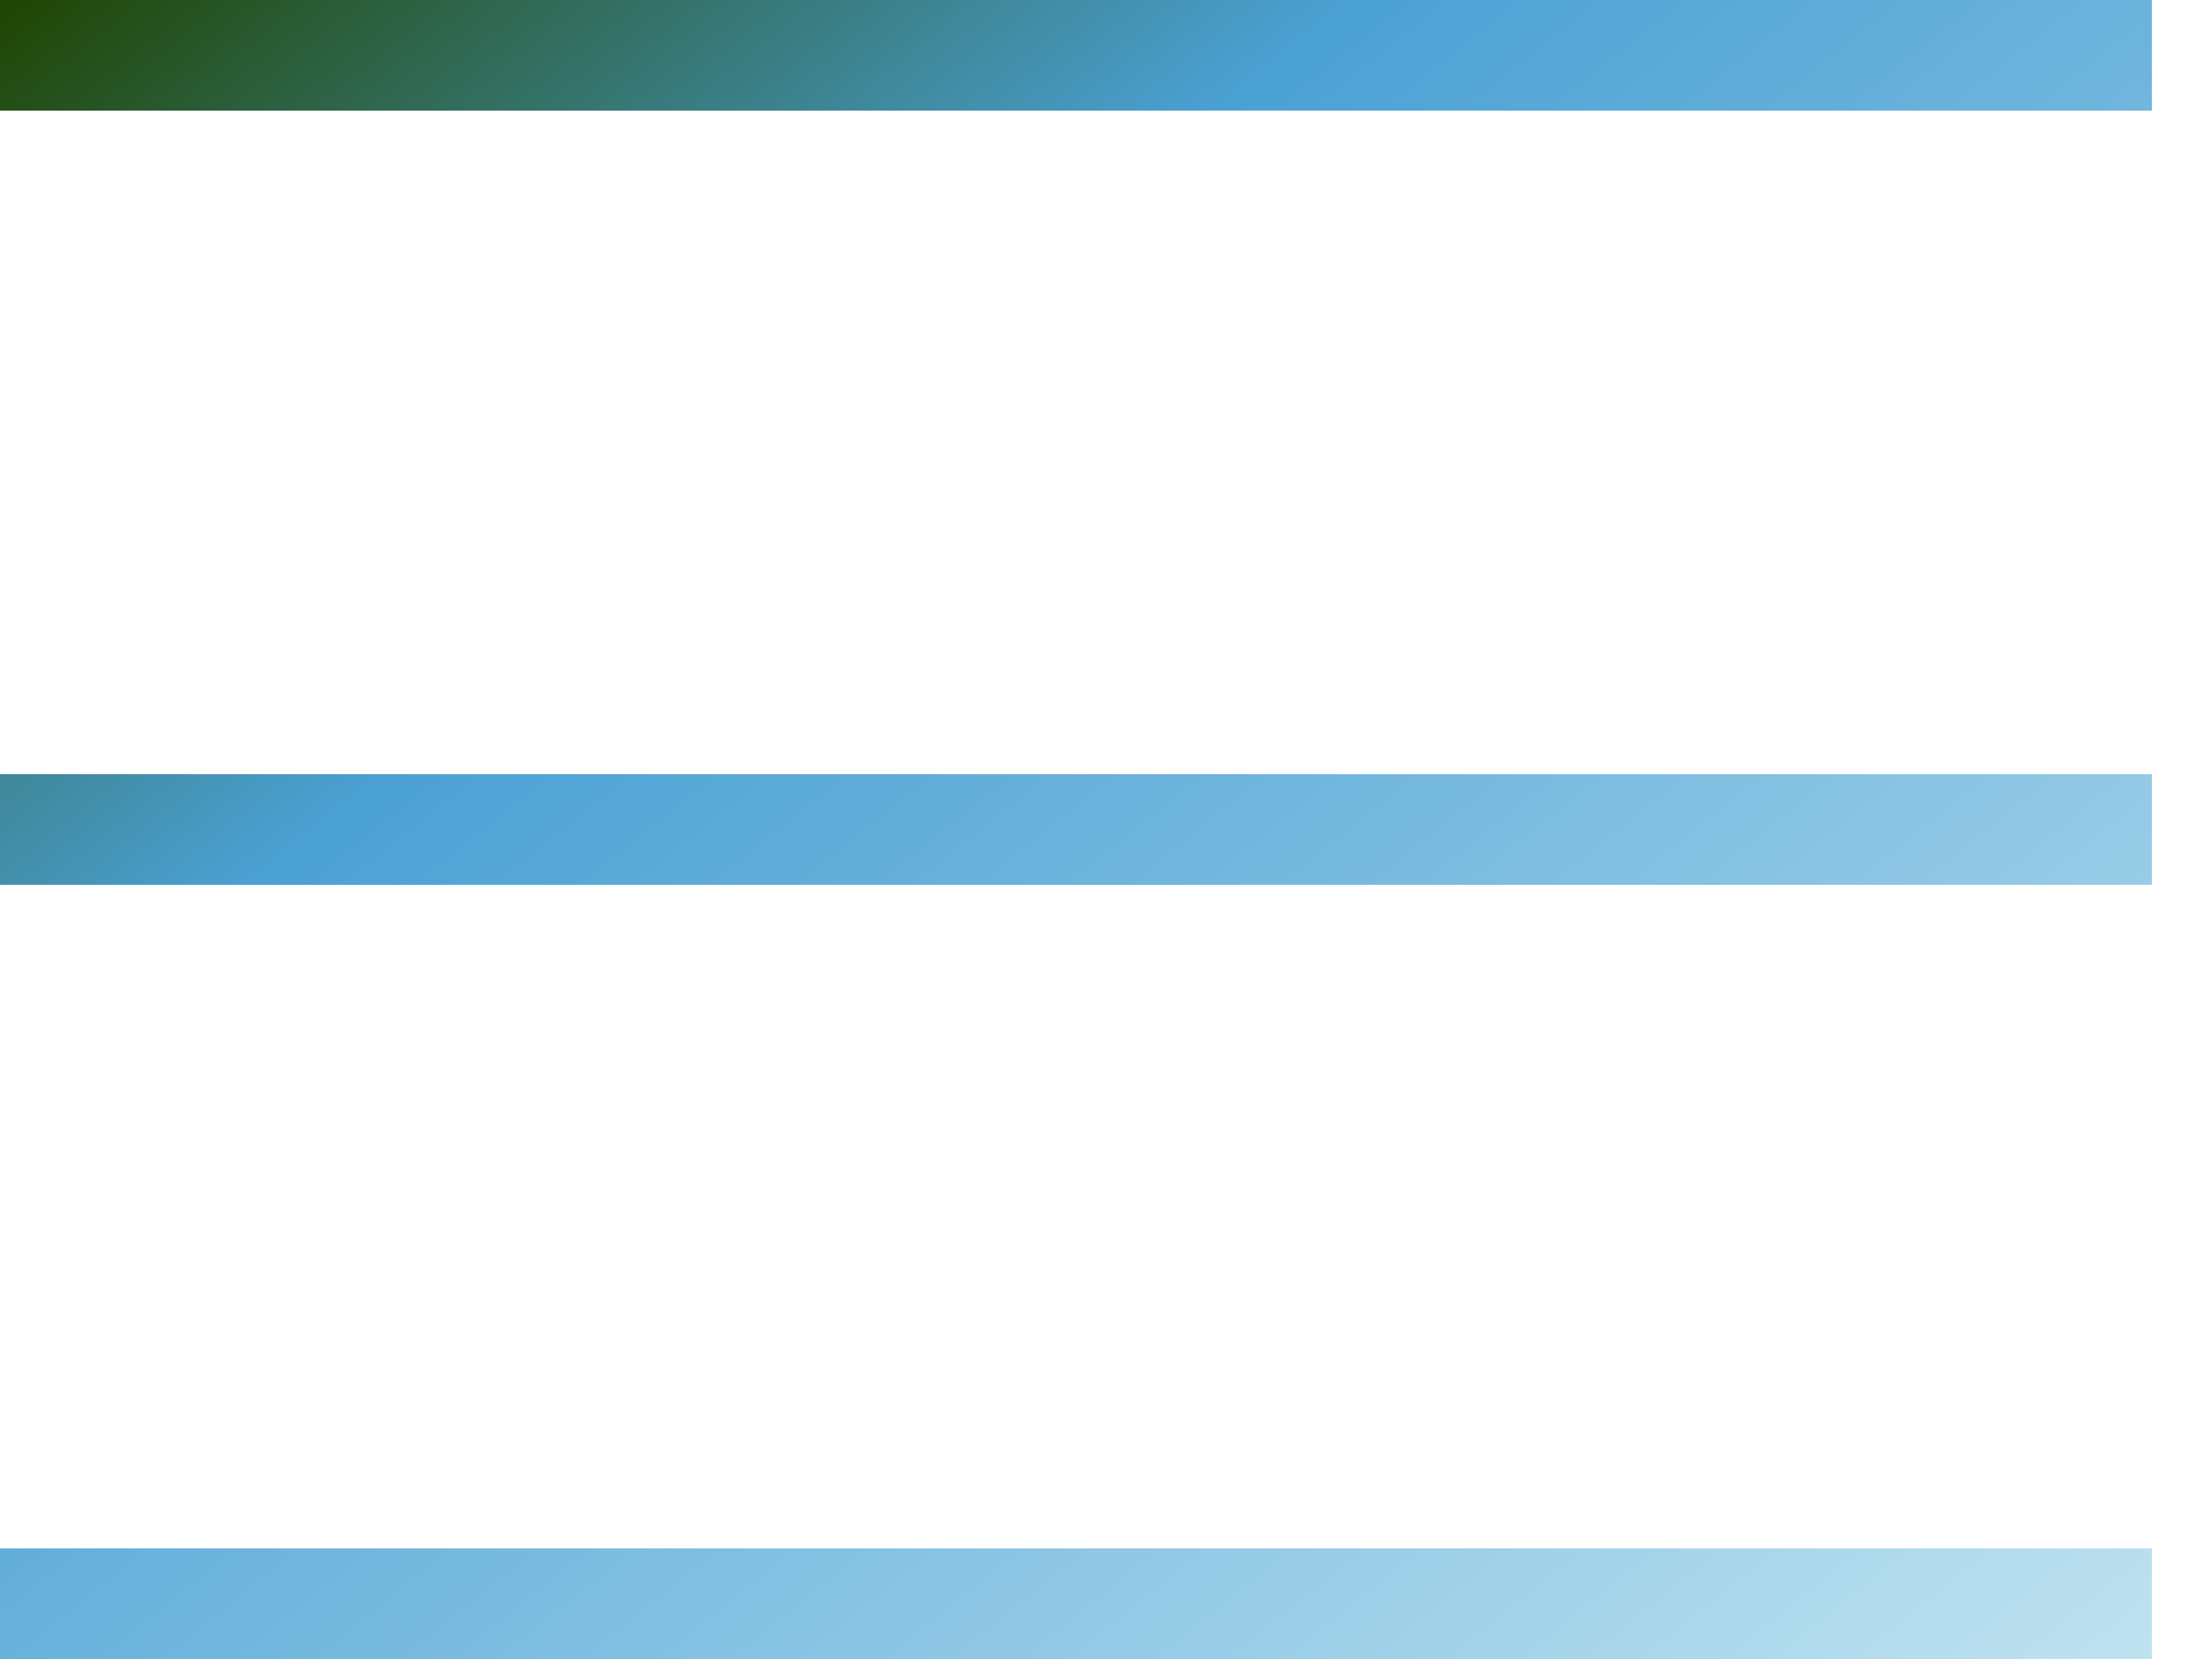 <?xml version="1.0" encoding="UTF-8"?>
<svg width="20px" height="15px" viewBox="0 0 20 15" version="1.1" xmlns="http://www.w3.org/2000/svg" xmlns:xlink="http://www.w3.org/1999/xlink">
    <!-- Generator: Sketch 41 (35326) - http://www.bohemiancoding.com/sketch -->
    <title>Hamburger</title>
    <desc>Created with Sketch.</desc>
    <defs>
        <linearGradient x1="0%" y1="0%" x2="103.706%" y2="100%" id="linearGradient-1">
            <stop stop-color="#1f4501" offset="0%"></stop>
            <stop stop-color="#4ba1d4" offset="31.46%"></stop>
            <stop stop-color="#c2e4f1" offset="100%"></stop>
        </linearGradient>
    </defs>
    <g id="Page-1" stroke="none" stroke-width="1" fill="none" fill-rule="evenodd">
        <path d="M0,1 L19.456,1 L19.456,0 L0,0 L0,1 Z M0,8 L19.456,8 L19.456,7 L0,7 L0,8 Z M0,15 L19.456,15 L19.456,14 L0,14 L0,15 Z" id="Hamburger" fill="url(#linearGradient-1)"></path>
    </g>
</svg>